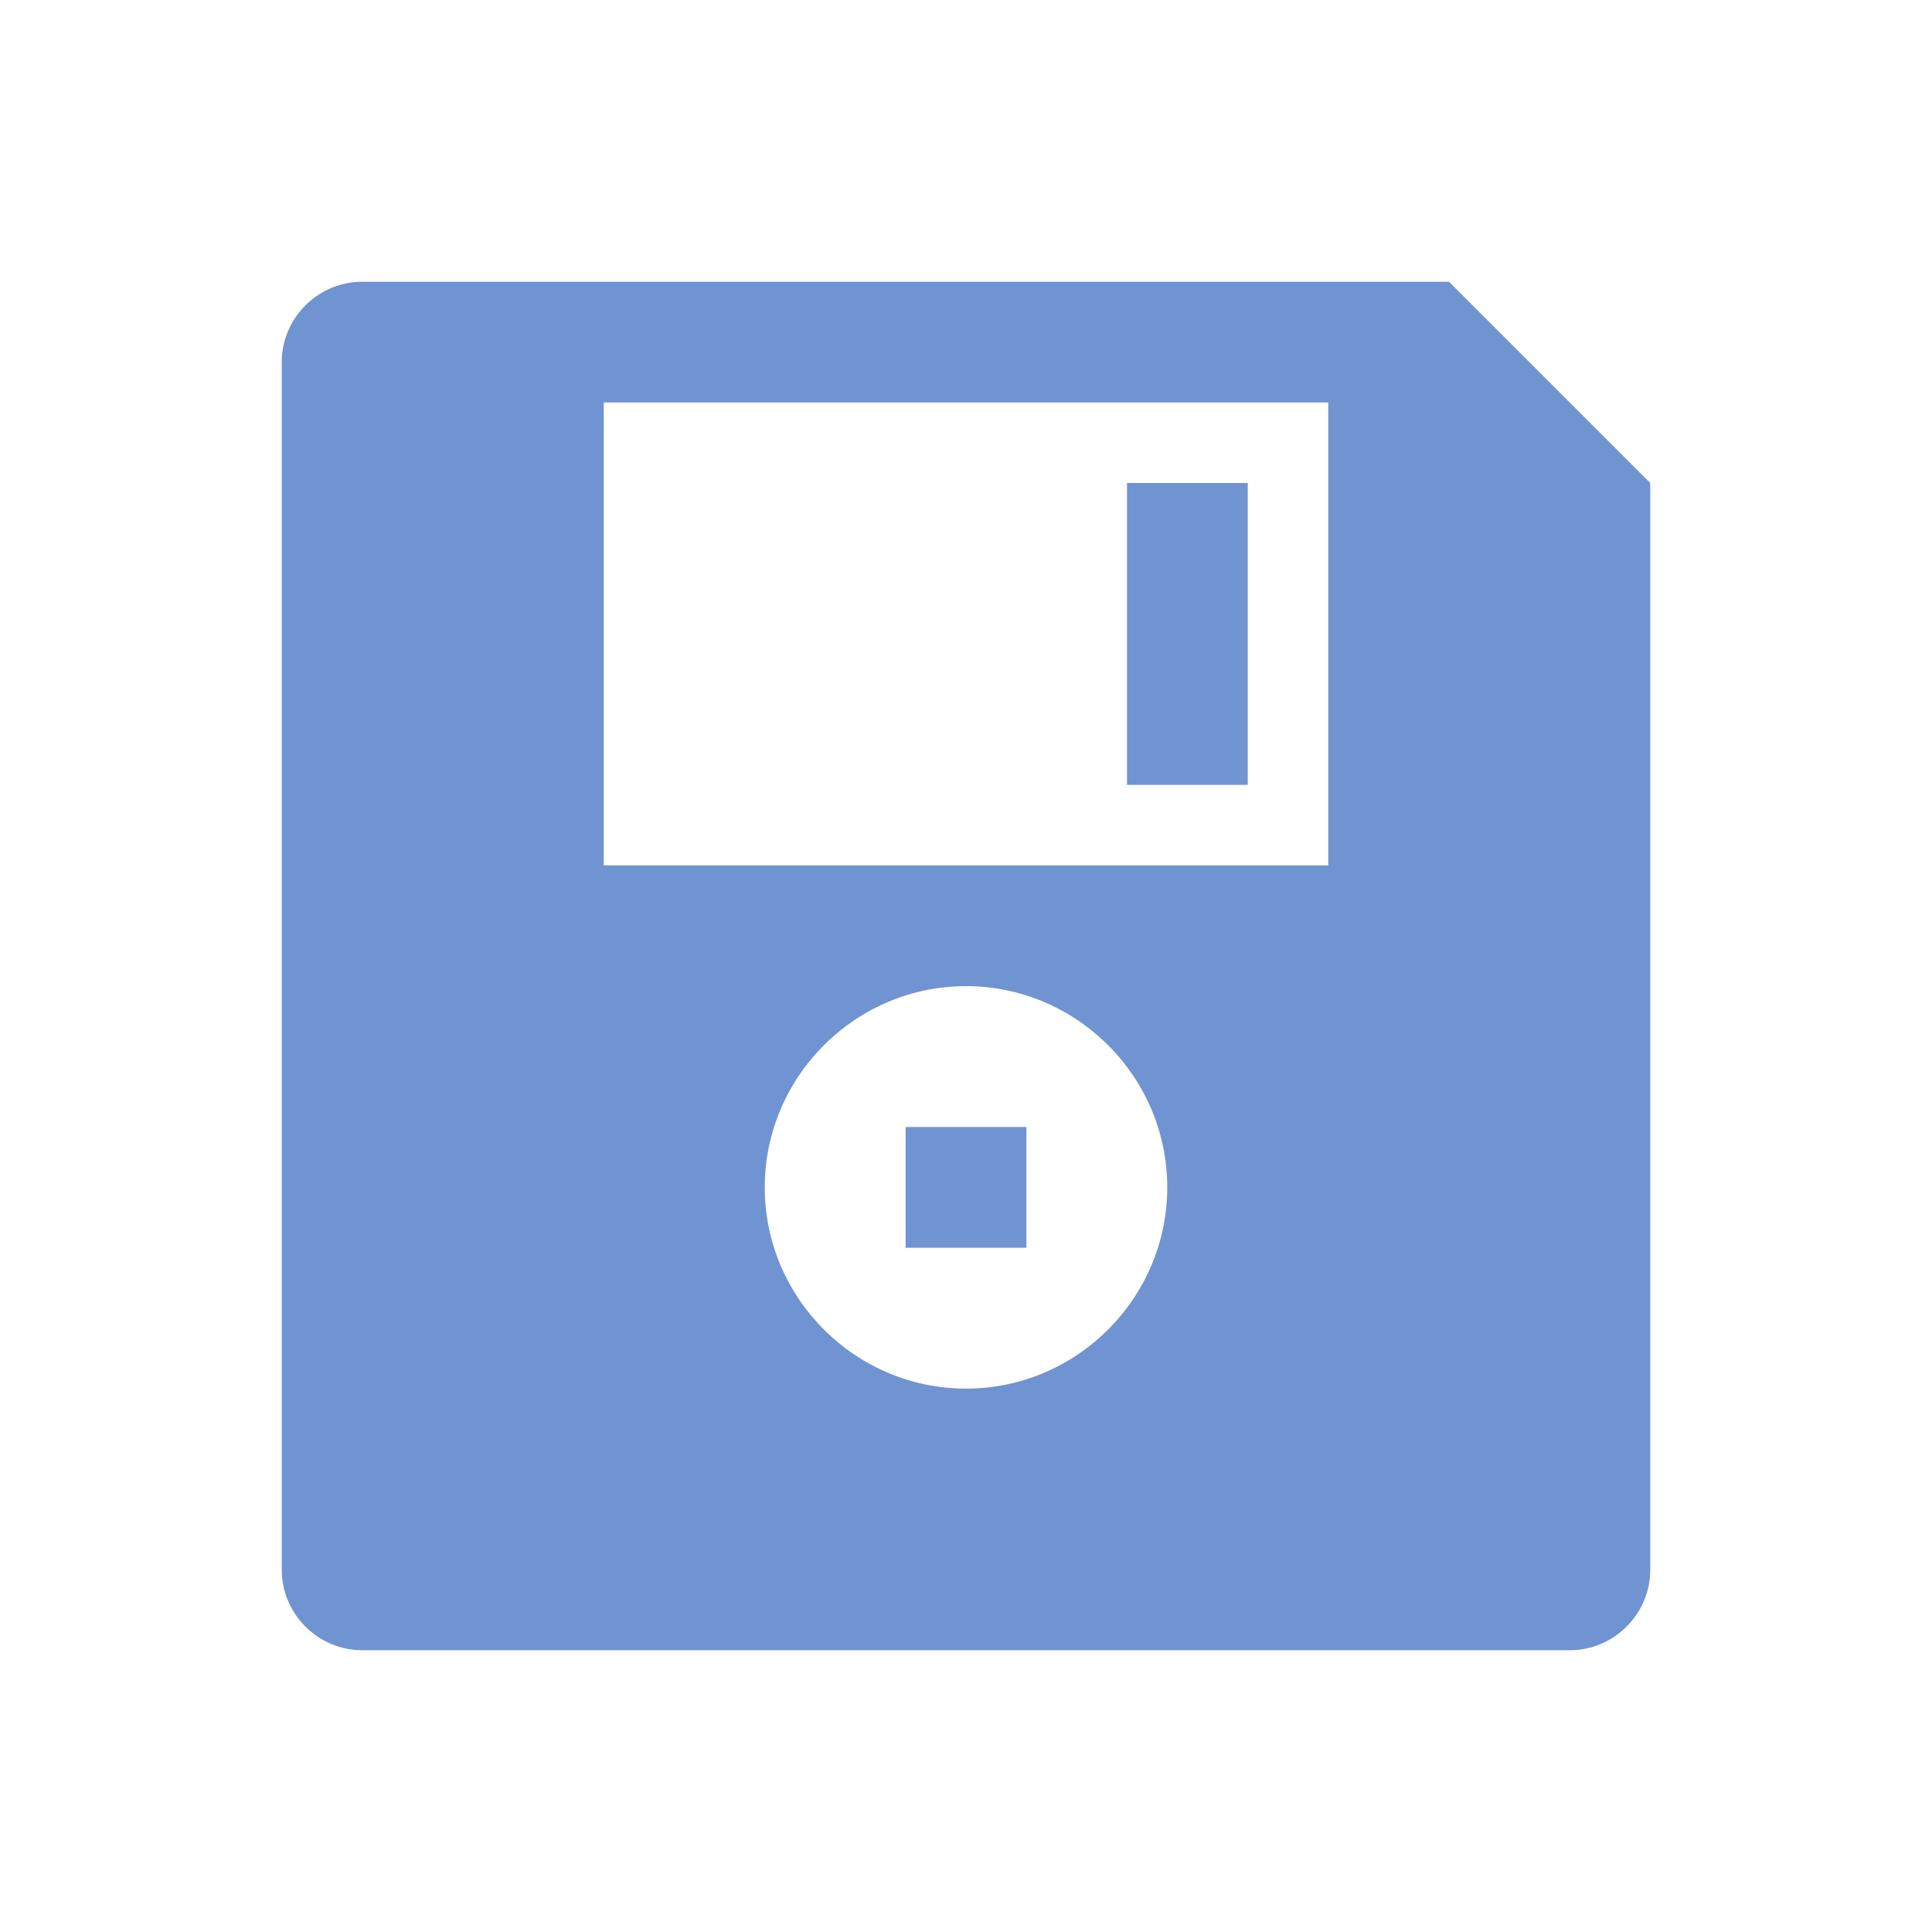 <svg width="384" height="384" xmlns="http://www.w3.org/2000/svg" xmlns:xlink="http://www.w3.org/1999/xlink" xml:space="preserve" overflow="hidden"><g transform="translate(-315 -168)"><path d="M136 96 160 96 160 156 136 156Z" fill="#7093D2" transform="matrix(-1 0 0 1 699 168)"/><path d="M264 172 120 172 120 80 264 80 264 172ZM192 276C170 276 152 258 152 236 152 214 170 196 192 196 214 196 232 214 232 236 232 258 214 276 192 276ZM312 56 264 56 120 56 96 56 56 96 56 312C56 320.8 63.2 328 72 328L312 328C320.8 328 328 320.8 328 312L328 72C328 63.2 320.8 56 312 56Z" fill="#7093D2" transform="matrix(-1 0 0 1 699 168)"/><path d="M180 224 204 224 204 248 180 248Z" fill="#7093D2" transform="matrix(-1 0 0 1 699 168)"/></g></svg>